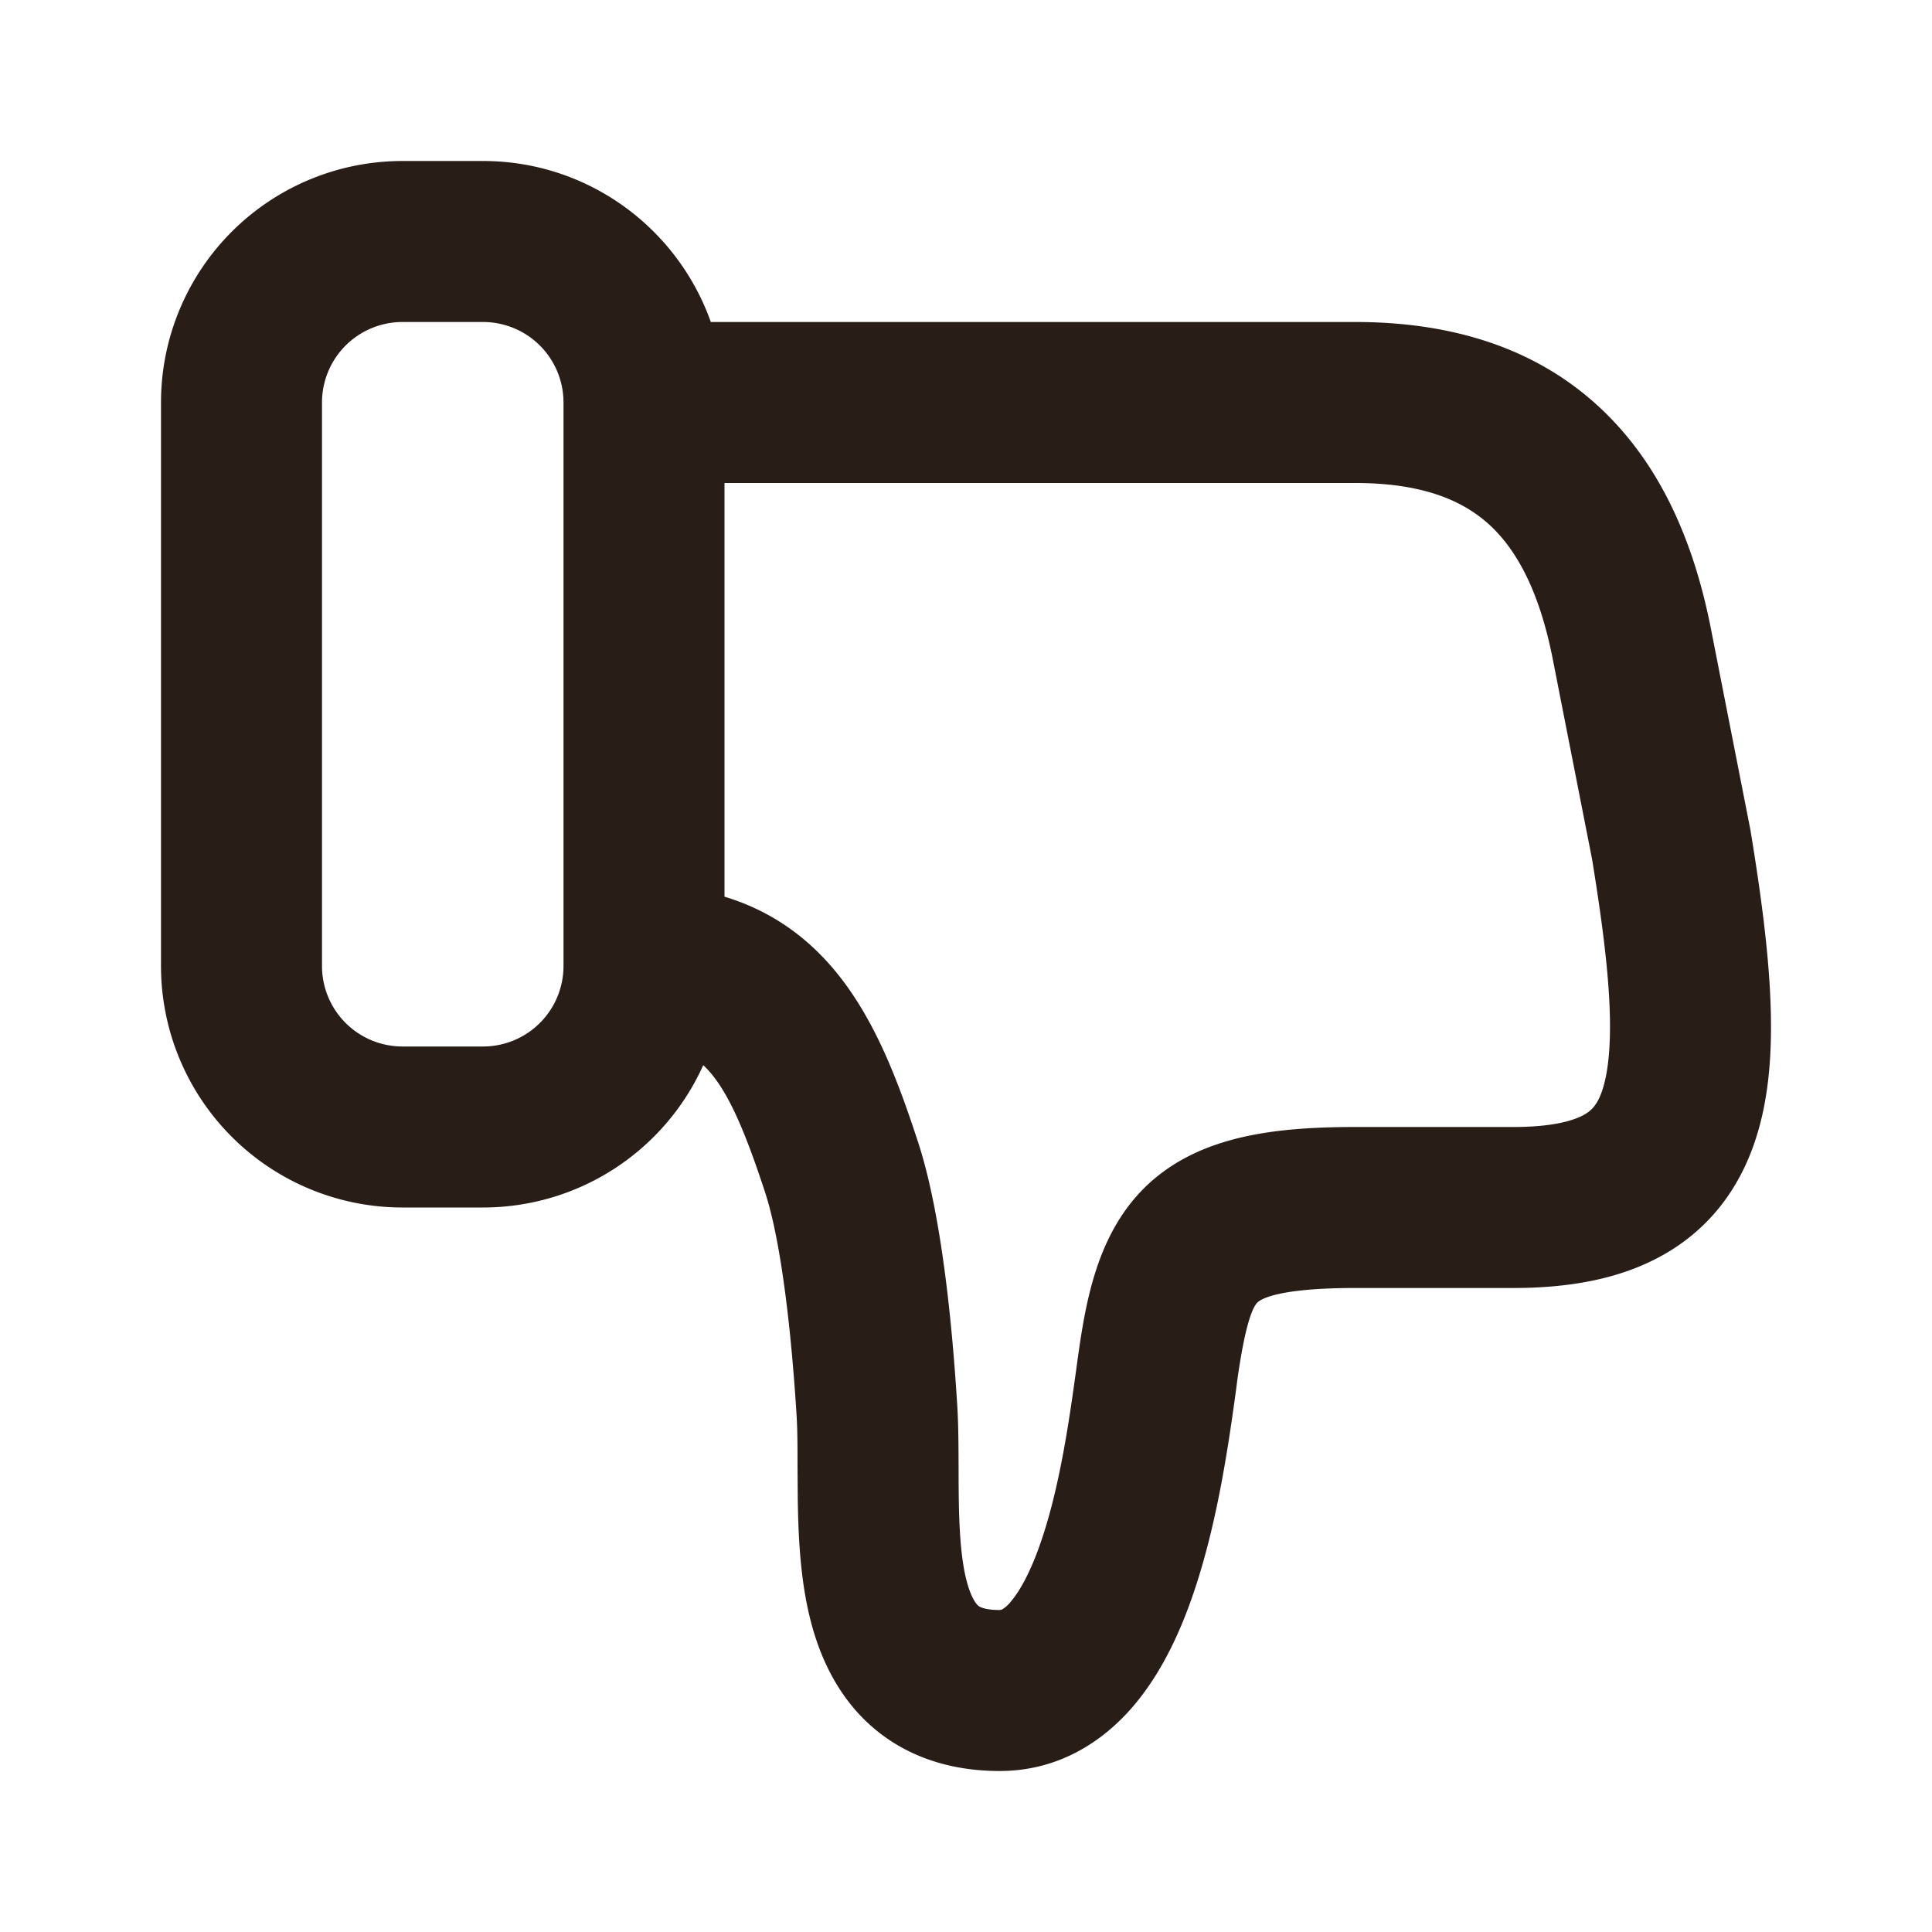 <svg xmlns="http://www.w3.org/2000/svg" width="24" height="24" fill="none"><path fill="#291D18" d="M12.418 22c-.674 0-1.265-.215-1.706-.664-.411-.42-.595-.948-.686-1.395-.092-.452-.11-.925-.116-1.32l-.003-.42c0-.231 0-.423-.011-.608-.064-1.04-.191-2.168-.392-2.782-.248-.757-.445-1.208-.674-1.48a1 1 0 0 0-.094-.099A3 3 0 0 1 6 15H5a3 3 0 0 1-3-3V5a3 3 0 0 1 3-3h1c1.306 0 2.417.835 2.83 2h8.005c1.155 0 2.176.297 2.97 1.001.784.695 1.226 1.676 1.448 2.806l.494 2.516.002.015c.125.762.219 1.466.244 2.09.025.616-.012 1.227-.2 1.772-.198.577-.562 1.068-1.134 1.39-.54.304-1.18.41-1.86.41h-1.964c-.975 0-1.175.144-1.21.176-.04.036-.142.168-.254.963l-.02.154c-.081.585-.218 1.584-.513 2.462-.16.48-.394 1.007-.752 1.43-.376.444-.931.815-1.668.815M9 6v5.139c.543.164.995.47 1.36.905.508.603.802 1.402 1.045 2.145.29.888.424 2.256.487 3.282.015.244.015.538.016.805q0 .17.002.318c.005.373.023.689.075.946.054.262.125.364.157.397.005.007.053.063.276.063a.1.1 0 0 0 .031-.007.4.4 0 0 0 .11-.1c.123-.145.258-.4.383-.773.231-.69.344-1.506.428-2.112l.02-.147c.1-.705.243-1.573.886-2.162.65-.593 1.572-.699 2.56-.699h1.963c.497 0 .753-.082.879-.152.094-.053.165-.125.224-.298.07-.205.113-.532.093-1.04-.02-.498-.098-1.101-.217-1.833l-.488-2.484c-.17-.87-.465-1.389-.81-1.694-.335-.296-.835-.499-1.645-.499zm-4 7h1a1 1 0 0 0 1-1V5a1 1 0 0 0-1-1H5a1 1 0 0 0-1 1v7a1 1 0 0 0 1 1"/></svg>